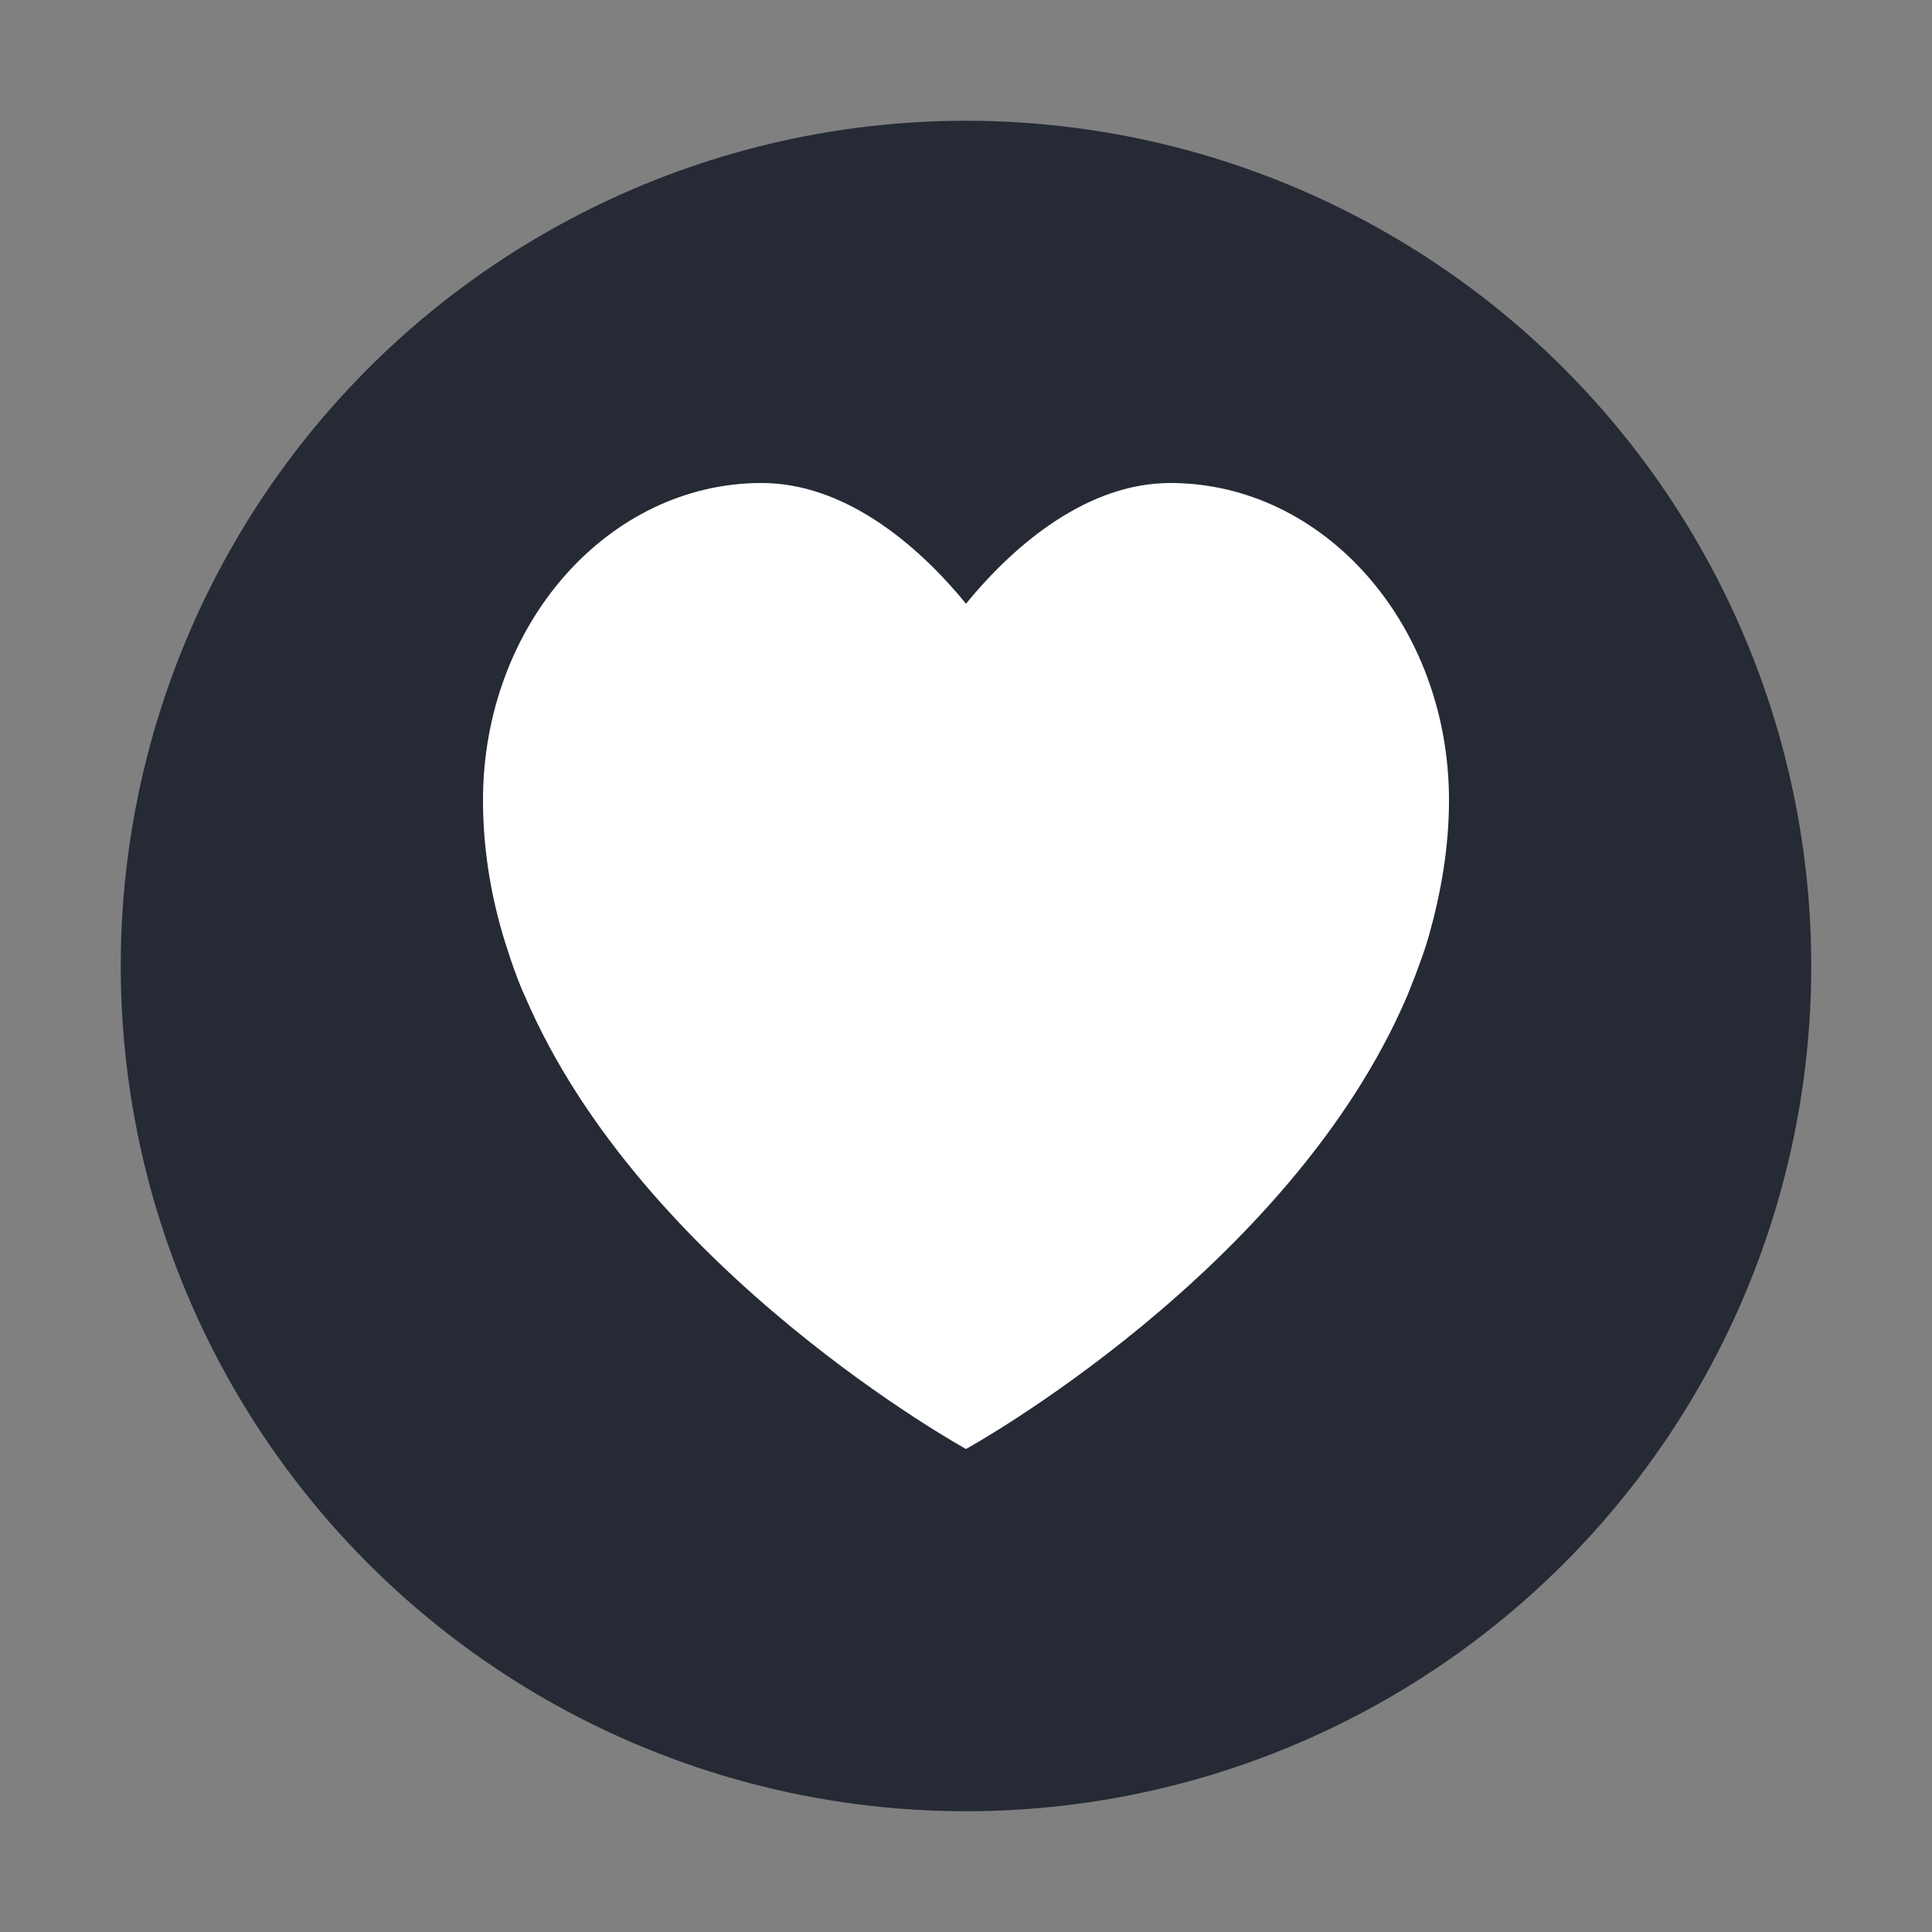 <svg height="32" width="32" xmlns="http://www.w3.org/2000/svg"><rect width="100%" height="100%" fill="#808080" stroke="none"/><circle cx="16" cy="16" fill="#252a35" r="14"/><path d="m19.384 8c-1.337 0-2.541.966-3.384 2-.843-1.034-2.047-2-3.384-2-2.549 0-4.616 2.352-4.616 5.253 0 .779.121 1.53.333 2.246 0 0 .192.646.362 1.002 1.946 4.549 7.305 7.499 7.305 7.499s5.359-2.95 7.305-7.499c0 0 .251-.606.362-1.002.202-.72.333-1.466.333-2.246 0-2.901-2.067-5.253-4.616-5.253z" fill="#fff"/></svg>